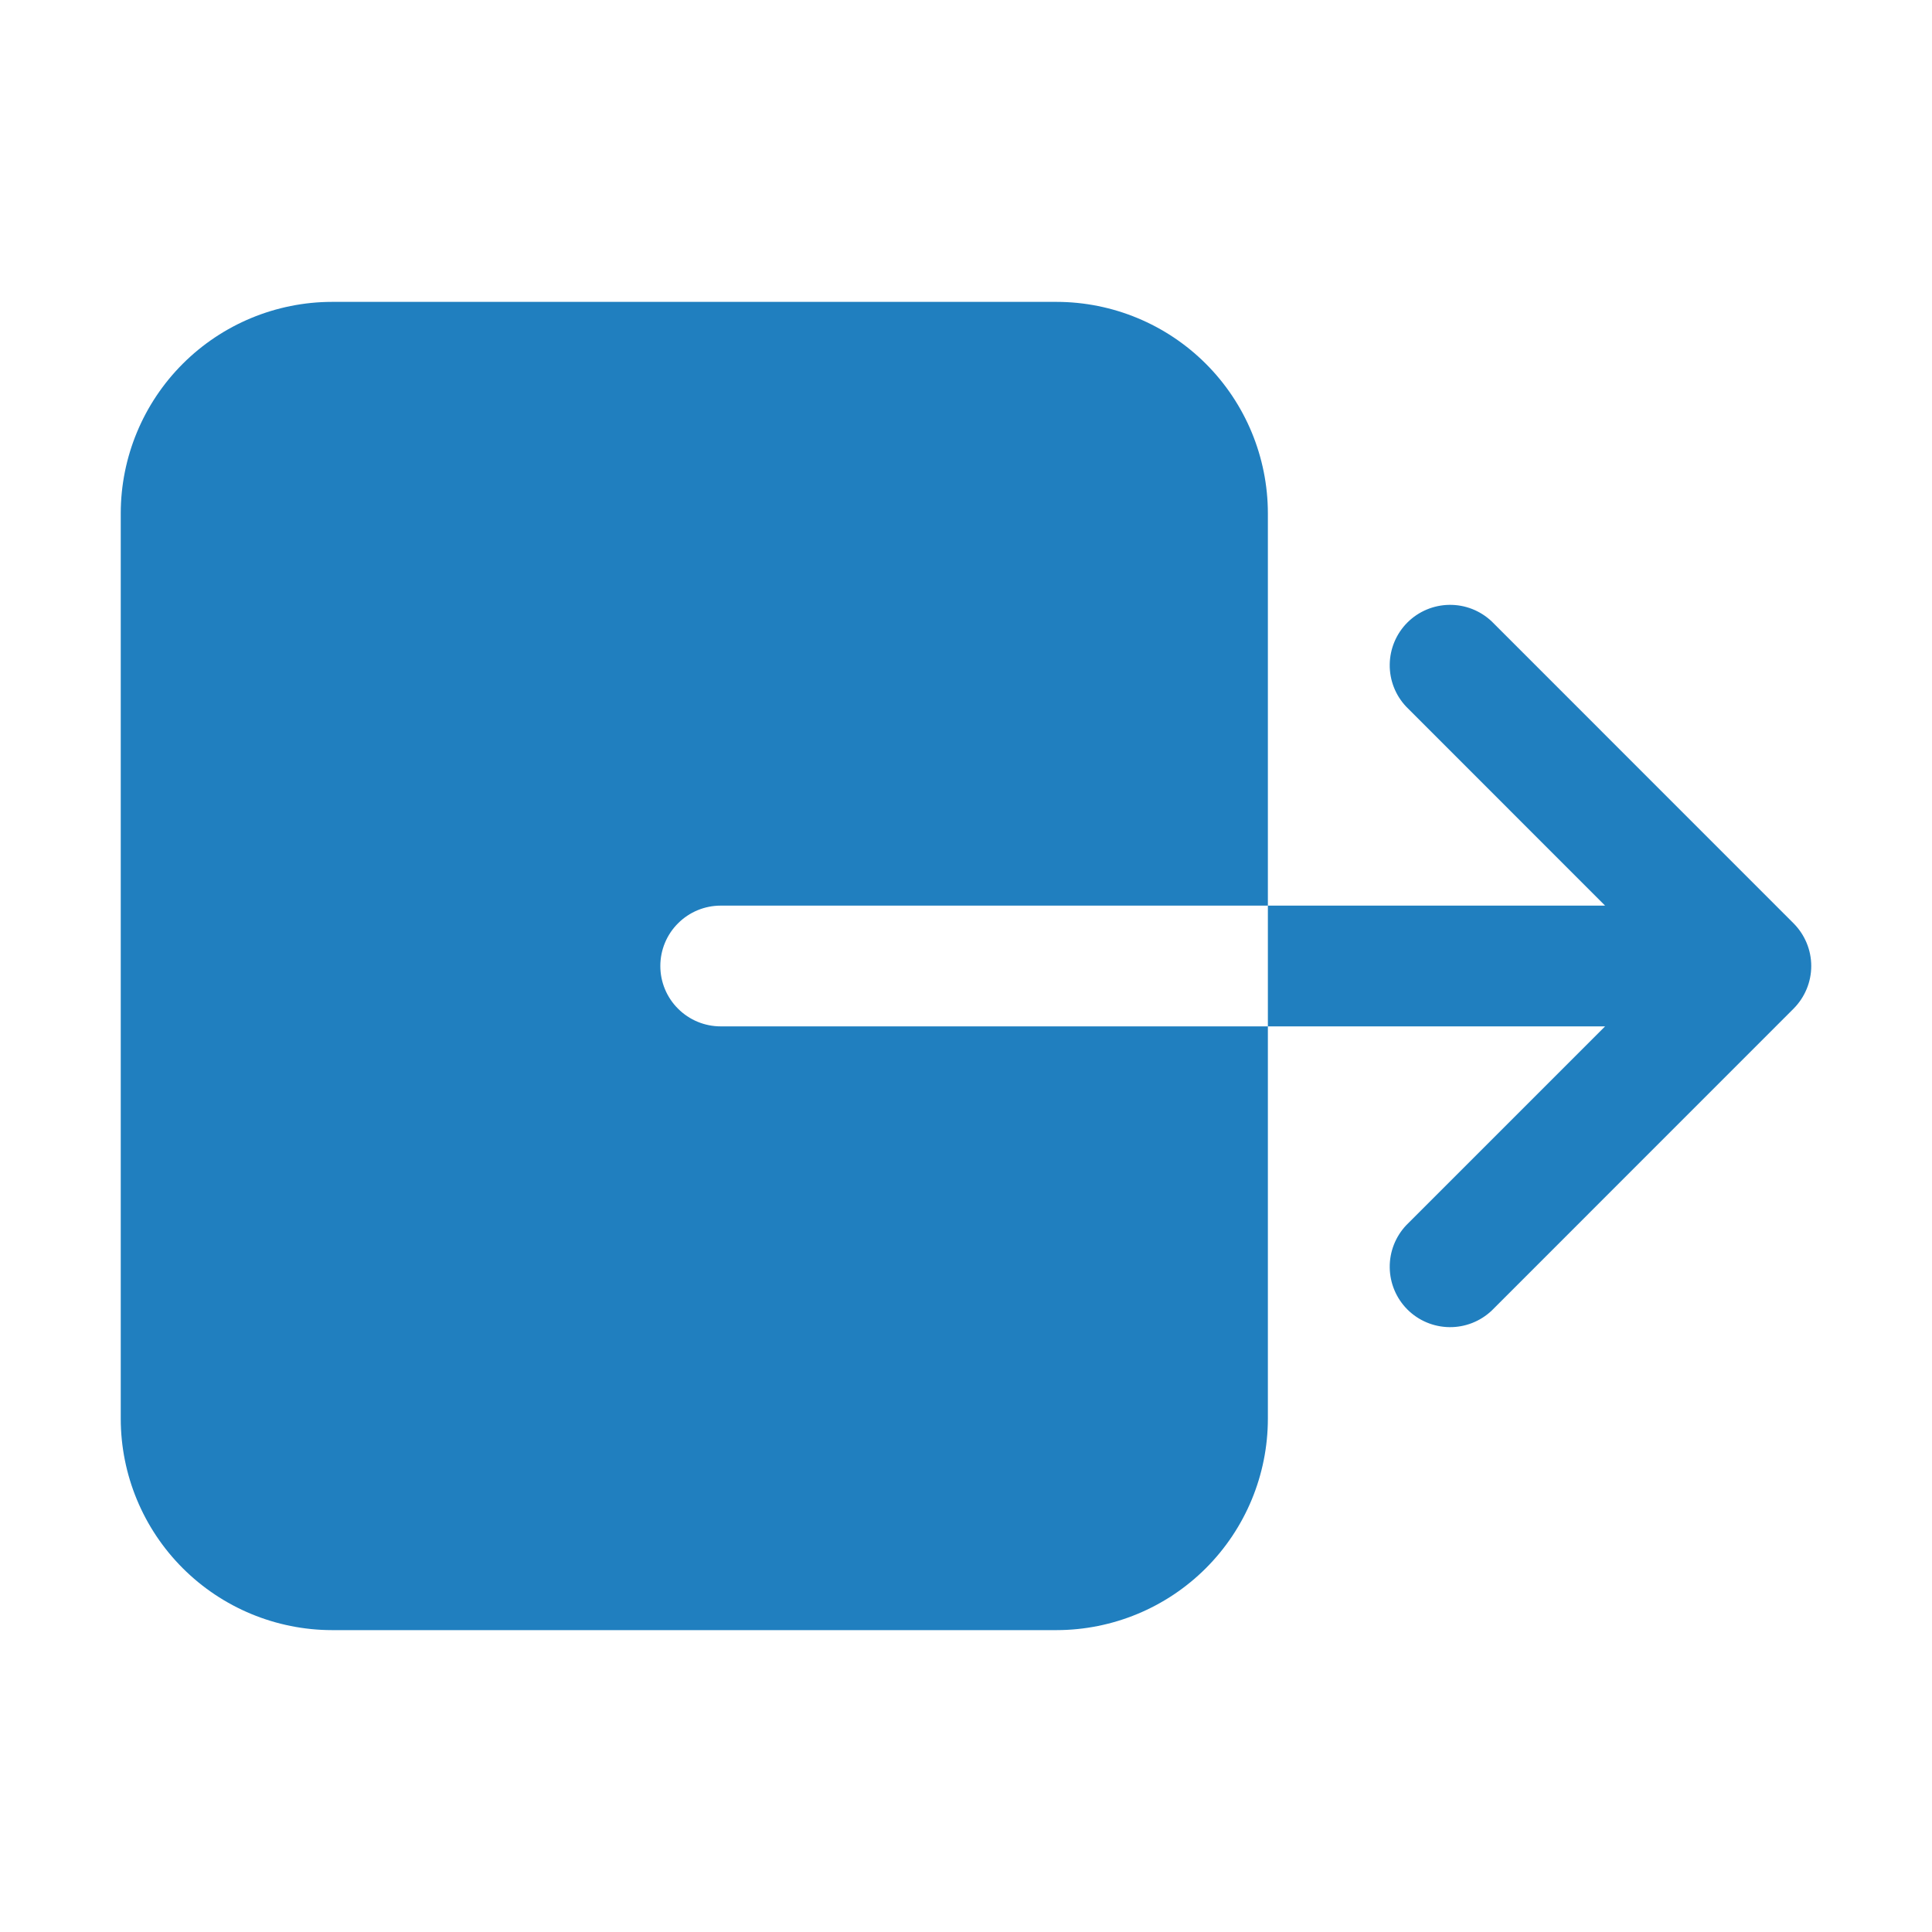 <svg width="28" height="28" viewBox="0 0 28 28" fill="none" xmlns="http://www.w3.org/2000/svg">
<path d="M18.375 20.562V14.875H10.445C10.213 14.875 9.991 14.783 9.827 14.619C9.662 14.455 9.57 14.232 9.57 14C9.57 13.768 9.662 13.545 9.827 13.381C9.991 13.217 10.213 13.125 10.445 13.125H18.375V7.438C18.374 6.626 18.051 5.847 17.477 5.273C16.903 4.699 16.125 4.376 15.312 4.375H4.812C4.001 4.376 3.222 4.699 2.648 5.273C2.074 5.847 1.751 6.626 1.75 7.438V20.562C1.751 21.375 2.074 22.153 2.648 22.727C3.222 23.301 4.001 23.624 4.812 23.625H15.312C16.125 23.624 16.903 23.301 17.477 22.727C18.051 22.153 18.374 21.375 18.375 20.562ZM23.262 14.875L20.381 17.756C20.224 17.922 20.138 18.142 20.141 18.37C20.144 18.599 20.236 18.817 20.397 18.978C20.558 19.139 20.776 19.231 21.005 19.234C21.233 19.237 21.453 19.151 21.619 18.994L25.994 14.618C26.157 14.454 26.25 14.232 26.25 14C26.25 13.768 26.157 13.546 25.994 13.382L21.619 9.006C21.453 8.849 21.233 8.763 21.005 8.766C20.776 8.769 20.558 8.861 20.397 9.022C20.236 9.183 20.144 9.401 20.141 9.63C20.138 9.858 20.224 10.078 20.381 10.243L23.262 13.125H18.375V14.875H23.262Z" fill="#207FBF"/>
</svg>
